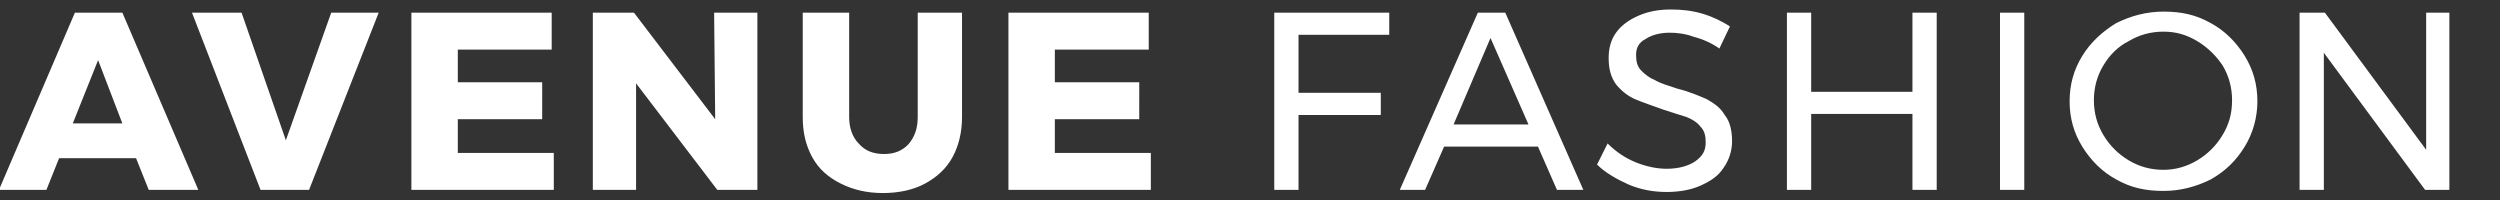 <?xml version="1.0" encoding="utf-8"?>
<!-- Generator: Adobe Illustrator 22.1.0, SVG Export Plug-In . SVG Version: 6.00 Build 0)  -->
<svg version="1.1" id="logo_1_" xmlns="http://www.w3.org/2000/svg" xmlns:xlink="http://www.w3.org/1999/xlink" x="0px" y="0px"
	 viewBox="0 0 237 19" style="enable-background:new 0 0 237 19;" xml:space="preserve">
<rect x="0" y="0" width="237" height="19" fill="#333333" stroke="none"/>
<style type="text/css">
	.st0{fill-rule:evenodd;clip-rule:evenodd;fill:#FFFFFF;}
</style>
<g id="logo">
	<g>
		<path class="st0" d="M7.1,1.2L-0.1,18h4.5l1.2-3h7.3l1.2,3h4.7L11.6,1.2H7.1z M6.9,11.7l2.4-6l2.3,6H6.9z M27.1,13.3L22.9,1.2
			h-4.7L24.7,18h4.6l6.6-16.8h-4.5L27.1,13.3z M43.4,11.3l8,0V7.8h-8V4.7h8.9V1.2H39V18h13.5v-3.5h-9.1V11.3z M67.8,11.3L60.1,1.2
			h-3.9V18h4.1V7.9L68,18h3.8V1.2h-4.1L67.8,11.3z M87,11.1c0,1.1-0.3,1.9-0.9,2.6c-0.6,0.6-1.3,0.9-2.3,0.9c-1,0-1.8-0.3-2.4-1
			c-0.6-0.6-0.9-1.5-0.9-2.5V1.2h-4.4v9.9c0,1.5,0.3,2.7,0.9,3.8c0.6,1.1,1.5,1.9,2.7,2.5c1.2,0.6,2.5,0.9,4,0.9
			c1.5,0,2.9-0.3,4-0.9c1.1-0.6,2-1.4,2.6-2.5c0.6-1.1,0.9-2.4,0.9-3.8V1.2H87V11.1z M100,11.3l8,0V7.8h-8V4.7h8.9V1.2H95.6V18h13.5
			v-3.5H100V11.3z M120.8,18h2.3v-7.1h7.8V8.8h-7.8V3.3h8.6l0-2.1h-10.9V18z M140.1,1.2L132.7,18h2.4l1.8-4.1h8.9l1.8,4.1h2.5
			l-7.4-16.8H140.1z M137.8,11.8l3.5-8.2l3.6,8.2H137.8z M161.8,9.4c-0.7-0.3-1.6-0.7-2.8-1c-0.9-0.3-1.6-0.5-2.1-0.8
			c-0.5-0.2-0.9-0.5-1.3-0.9c-0.4-0.4-0.5-0.9-0.5-1.5c0-0.7,0.3-1.2,0.9-1.5c0.6-0.4,1.4-0.6,2.3-0.6c0.7,0,1.5,0.1,2.3,0.4
			c0.8,0.2,1.7,0.6,2.4,1.1l1-2.1c-0.8-0.5-1.6-0.9-2.6-1.2c-1-0.3-2-0.4-3-0.4c-1.2,0-2.2,0.2-3.1,0.6c-0.9,0.4-1.6,0.9-2.1,1.6
			c-0.5,0.7-0.7,1.5-0.7,2.4c0,1,0.2,1.8,0.7,2.5c0.5,0.6,1.1,1.1,1.8,1.4c0.7,0.3,1.6,0.6,2.7,1c0.9,0.3,1.6,0.5,2.2,0.7
			c0.5,0.2,1,0.5,1.3,0.9c0.4,0.4,0.5,0.9,0.5,1.5c0,0.8-0.3,1.3-1,1.8c-0.6,0.4-1.5,0.7-2.7,0.7c-0.9,0-1.9-0.2-2.9-0.6
			c-1-0.4-1.9-1-2.7-1.8l-1,2c0.8,0.8,1.9,1.4,3,1.9c1.2,0.5,2.4,0.7,3.6,0.7c1.2,0,2.3-0.2,3.2-0.6c0.9-0.4,1.7-0.9,2.2-1.7
			c0.5-0.7,0.8-1.6,0.8-2.5c0-1-0.2-1.9-0.7-2.5C163.1,10.2,162.5,9.8,161.8,9.4z M181.3,8.7h-9.6V1.2h-2.3V18h2.3v-7.2h9.6V18h2.3
			V1.2h-2.3V8.7z M189.6,18h2.3V1.2h-2.3V18z M209.6,2.2c-1.4-0.8-2.8-1.1-4.5-1.1c-1.6,0-3.1,0.4-4.5,1.1c-1.3,0.8-2.4,1.8-3.2,3.1
			c-0.8,1.3-1.2,2.7-1.2,4.3c0,1.6,0.4,3,1.2,4.3c0.8,1.3,1.9,2.4,3.2,3.1c1.4,0.8,2.8,1.1,4.5,1.1c1.6,0,3.1-0.4,4.5-1.1
			c1.4-0.8,2.4-1.8,3.2-3.1c0.8-1.3,1.2-2.8,1.2-4.3c0-1.6-0.4-3-1.2-4.3C212,4,210.9,2.9,209.6,2.2z M210.7,12.8
			c-0.6,1-1.4,1.8-2.4,2.4c-1,0.6-2.1,0.9-3.2,0.9c-1.2,0-2.3-0.3-3.3-0.9c-1-0.6-1.8-1.4-2.4-2.4c-0.6-1-0.9-2.1-0.9-3.3
			c0-1.2,0.3-2.3,0.9-3.3c0.6-1,1.4-1.8,2.4-2.3c1-0.6,2.1-0.9,3.3-0.9c1.2,0,2.2,0.3,3.2,0.9s1.8,1.4,2.4,2.3
			c0.6,1,0.9,2.1,0.9,3.3C211.6,10.8,211.3,11.8,210.7,12.8z M230,1.2v13l-9.6-13H218V18h2.3V5l9.6,13h2.3V1.2H230z"/>
	</g>
</g>
</svg>

